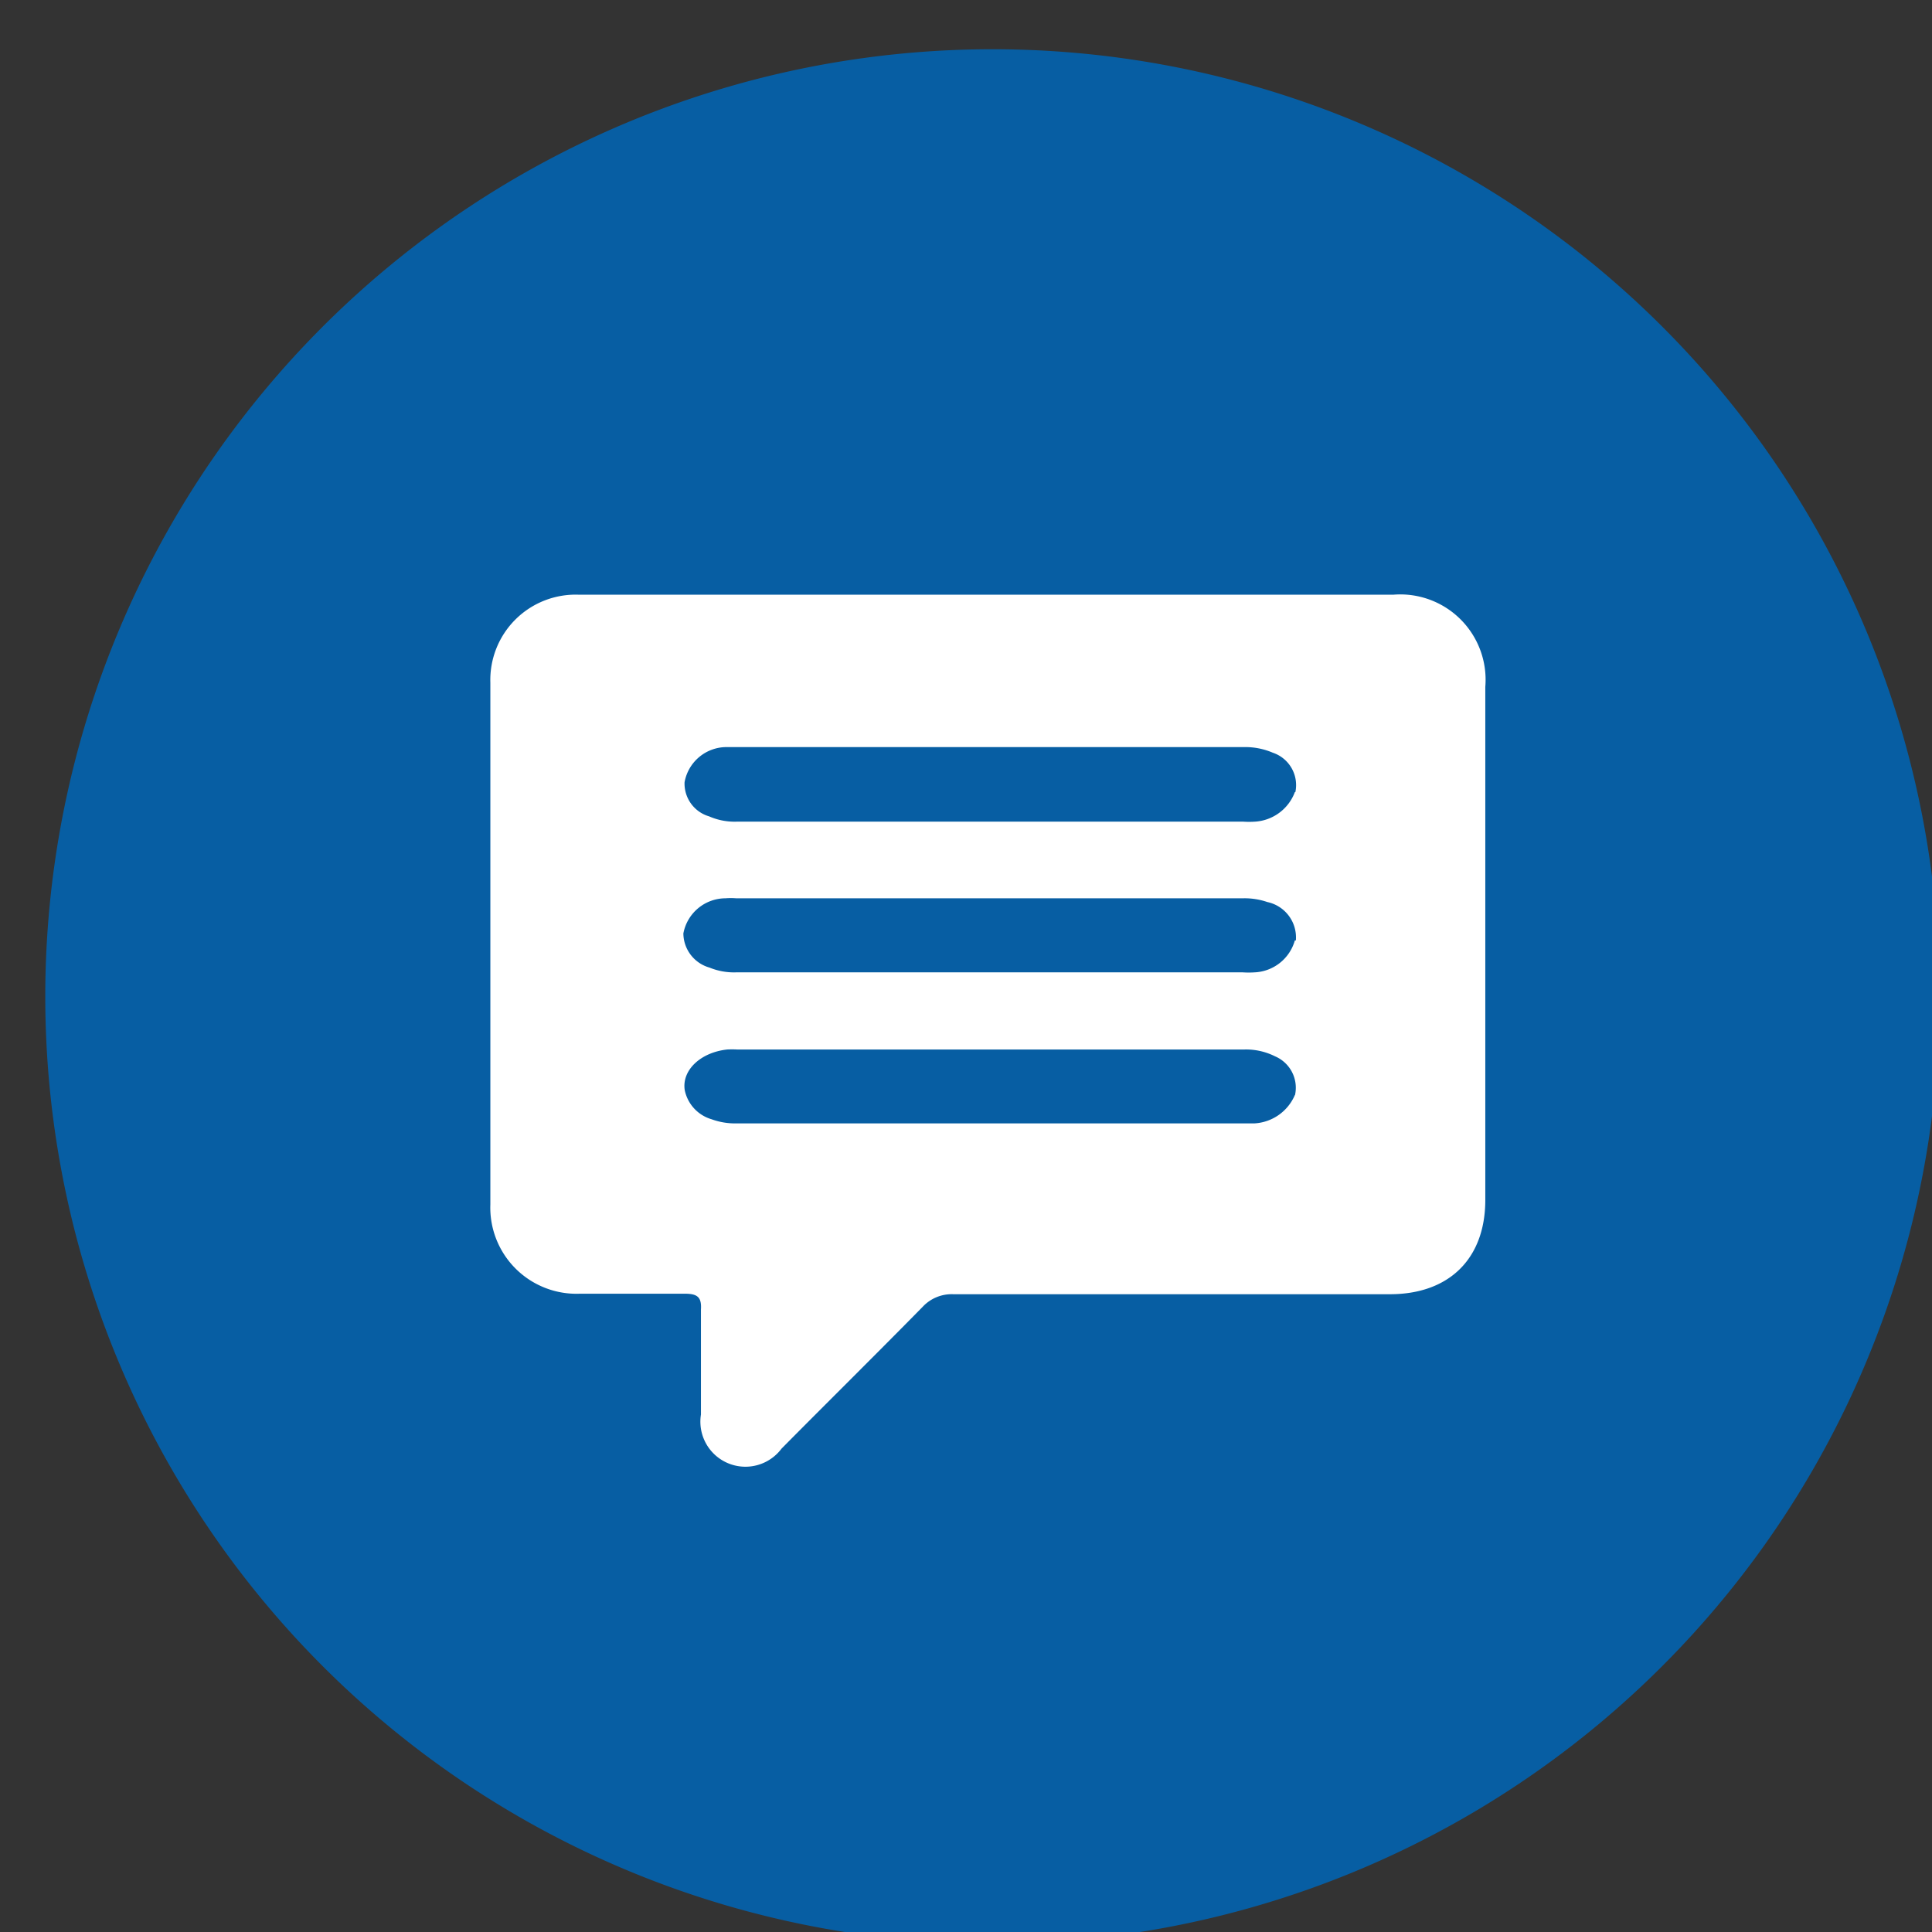 <?xml version="1.0" encoding="UTF-8" standalone="no"?>
<!-- Created with Inkscape (http://www.inkscape.org/) -->

<svg
   xmlns:dc="http://purl.org/dc/elements/1.1/"
   xmlns:cc="http://creativecommons.org/ns#"
   xmlns:rdf="http://www.w3.org/1999/02/22-rdf-syntax-ns#"
   xmlns:svg="http://www.w3.org/2000/svg"
   xmlns="http://www.w3.org/2000/svg"
   xmlns:sodipodi="http://sodipodi.sourceforge.net/DTD/sodipodi-0.dtd"
   xmlns:inkscape="http://www.inkscape.org/namespaces/inkscape"
   width="30mm"
   height="30mm"
   viewBox="0 0 30 30"
   version="1.1"
   id="svg9446"
   inkscape:version="0.92.4 (5da689c313, 2019-01-14)"
   sodipodi:docname="chat.svg">
  <rect x="0" y="0" width="30" height="30" fill="#333333" stroke="none"/>
  <defs
     id="defs9440" />
  <sodipodi:namedview
     id="base"
     pagecolor="#ffffff"
     bordercolor="#666666"
     borderopacity="1.0"
     inkscape:pageopacity="0.0"
     inkscape:pageshadow="2"
     inkscape:zoom="2.8"
     inkscape:cx="12.623299"
     inkscape:cy="74.733869"
     inkscape:document-units="mm"
     inkscape:current-layer="layer1"
     showgrid="false"
     inkscape:window-width="1920"
     inkscape:window-height="1001"
     inkscape:window-x="-9"
     inkscape:window-y="-9"
     inkscape:window-maximized="1" />
  <g
     inkscape:label="Capa 1"
     inkscape:groupmode="layer"
     id="layer1"
     transform="translate(0,-267)">
    <g
       id="g9427"
       transform="matrix(0.265,0,0,0.265,-229.847,26.44)">
      <path
         id="path8232"
         d="M 925.8,910.66 A 55.5,55.5 0 1 0 981,966.38 55.49,55.49 0 0 0 925.8,910.66 Z"
         class="cls-22"
         inkscape:connector-curvature="0"
         style="fill:#075ea3" />
      <path
         id="path8234"
         d="m 949,942.62 h -47.75 a 5,5 0 0 0 -5.17,5.16 q 0,15.29 0,30.57 a 5.05,5.05 0 0 0 5.24,5.23 c 2,0 4.1,0 6.15,0 0.72,0 1,0.18 0.95,0.93 0,2 0,4.1 0,6.15 a 2.64,2.64 0 0 0 4.72,2 c 2.75,-2.78 5.53,-5.52 8.27,-8.31 a 2.32,2.32 0 0 1 1.79,-0.74 c 8.53,0 17.06,0 25.59,0 3.46,0 5.58,-2.07 5.59,-5.5 q 0,-15 0,-30.09 a 5,5 0 0 0 -5.38,-5.4 z m -5.78,29.32 a 2.74,2.74 0 0 1 -2.37,1.66 h -0.63 -29.71 a 4,4 0 0 1 -1.46,-0.24 2.25,2.25 0 0 1 -1.58,-1.71 c -0.18,-1.16 0.92,-2.21 2.49,-2.38 a 5.3,5.3 0 0 1 0.57,0 h 29.74 a 3.8,3.8 0 0 1 1.79,0.4 2,2 0 0 1 1.17,2.27 z m 0,-9.06 a 2.57,2.57 0 0 1 -2.36,1.87 5.22,5.22 0 0 1 -0.69,0 h -29.7 a 3.78,3.78 0 0 1 -1.55,-0.28 2.1,2.1 0 0 1 -1.53,-2 2.52,2.52 0 0 1 2.47,-2.06 4.22,4.22 0 0 1 0.62,0 h 29.71 a 4.14,4.14 0 0 1 1.42,0.22 2.12,2.12 0 0 1 1.67,2.25 z m 0,-8.69 a 2.67,2.67 0 0 1 -2.35,1.73 4.87,4.87 0 0 1 -0.66,0 H 910.5 a 3.72,3.72 0 0 1 -1.6,-0.31 2,2 0 0 1 -1.44,-2 2.5,2.5 0 0 1 2.45,-2.06 c 0.2,0 0.41,0 0.62,0 h 29.72 a 4.1,4.1 0 0 1 1.68,0.33 2,2 0 0 1 1.32,2.31 z"
         class="cls-1"
         inkscape:connector-curvature="0"
         style="fill:#ffffff" />
    </g>
  </g>
</svg>
